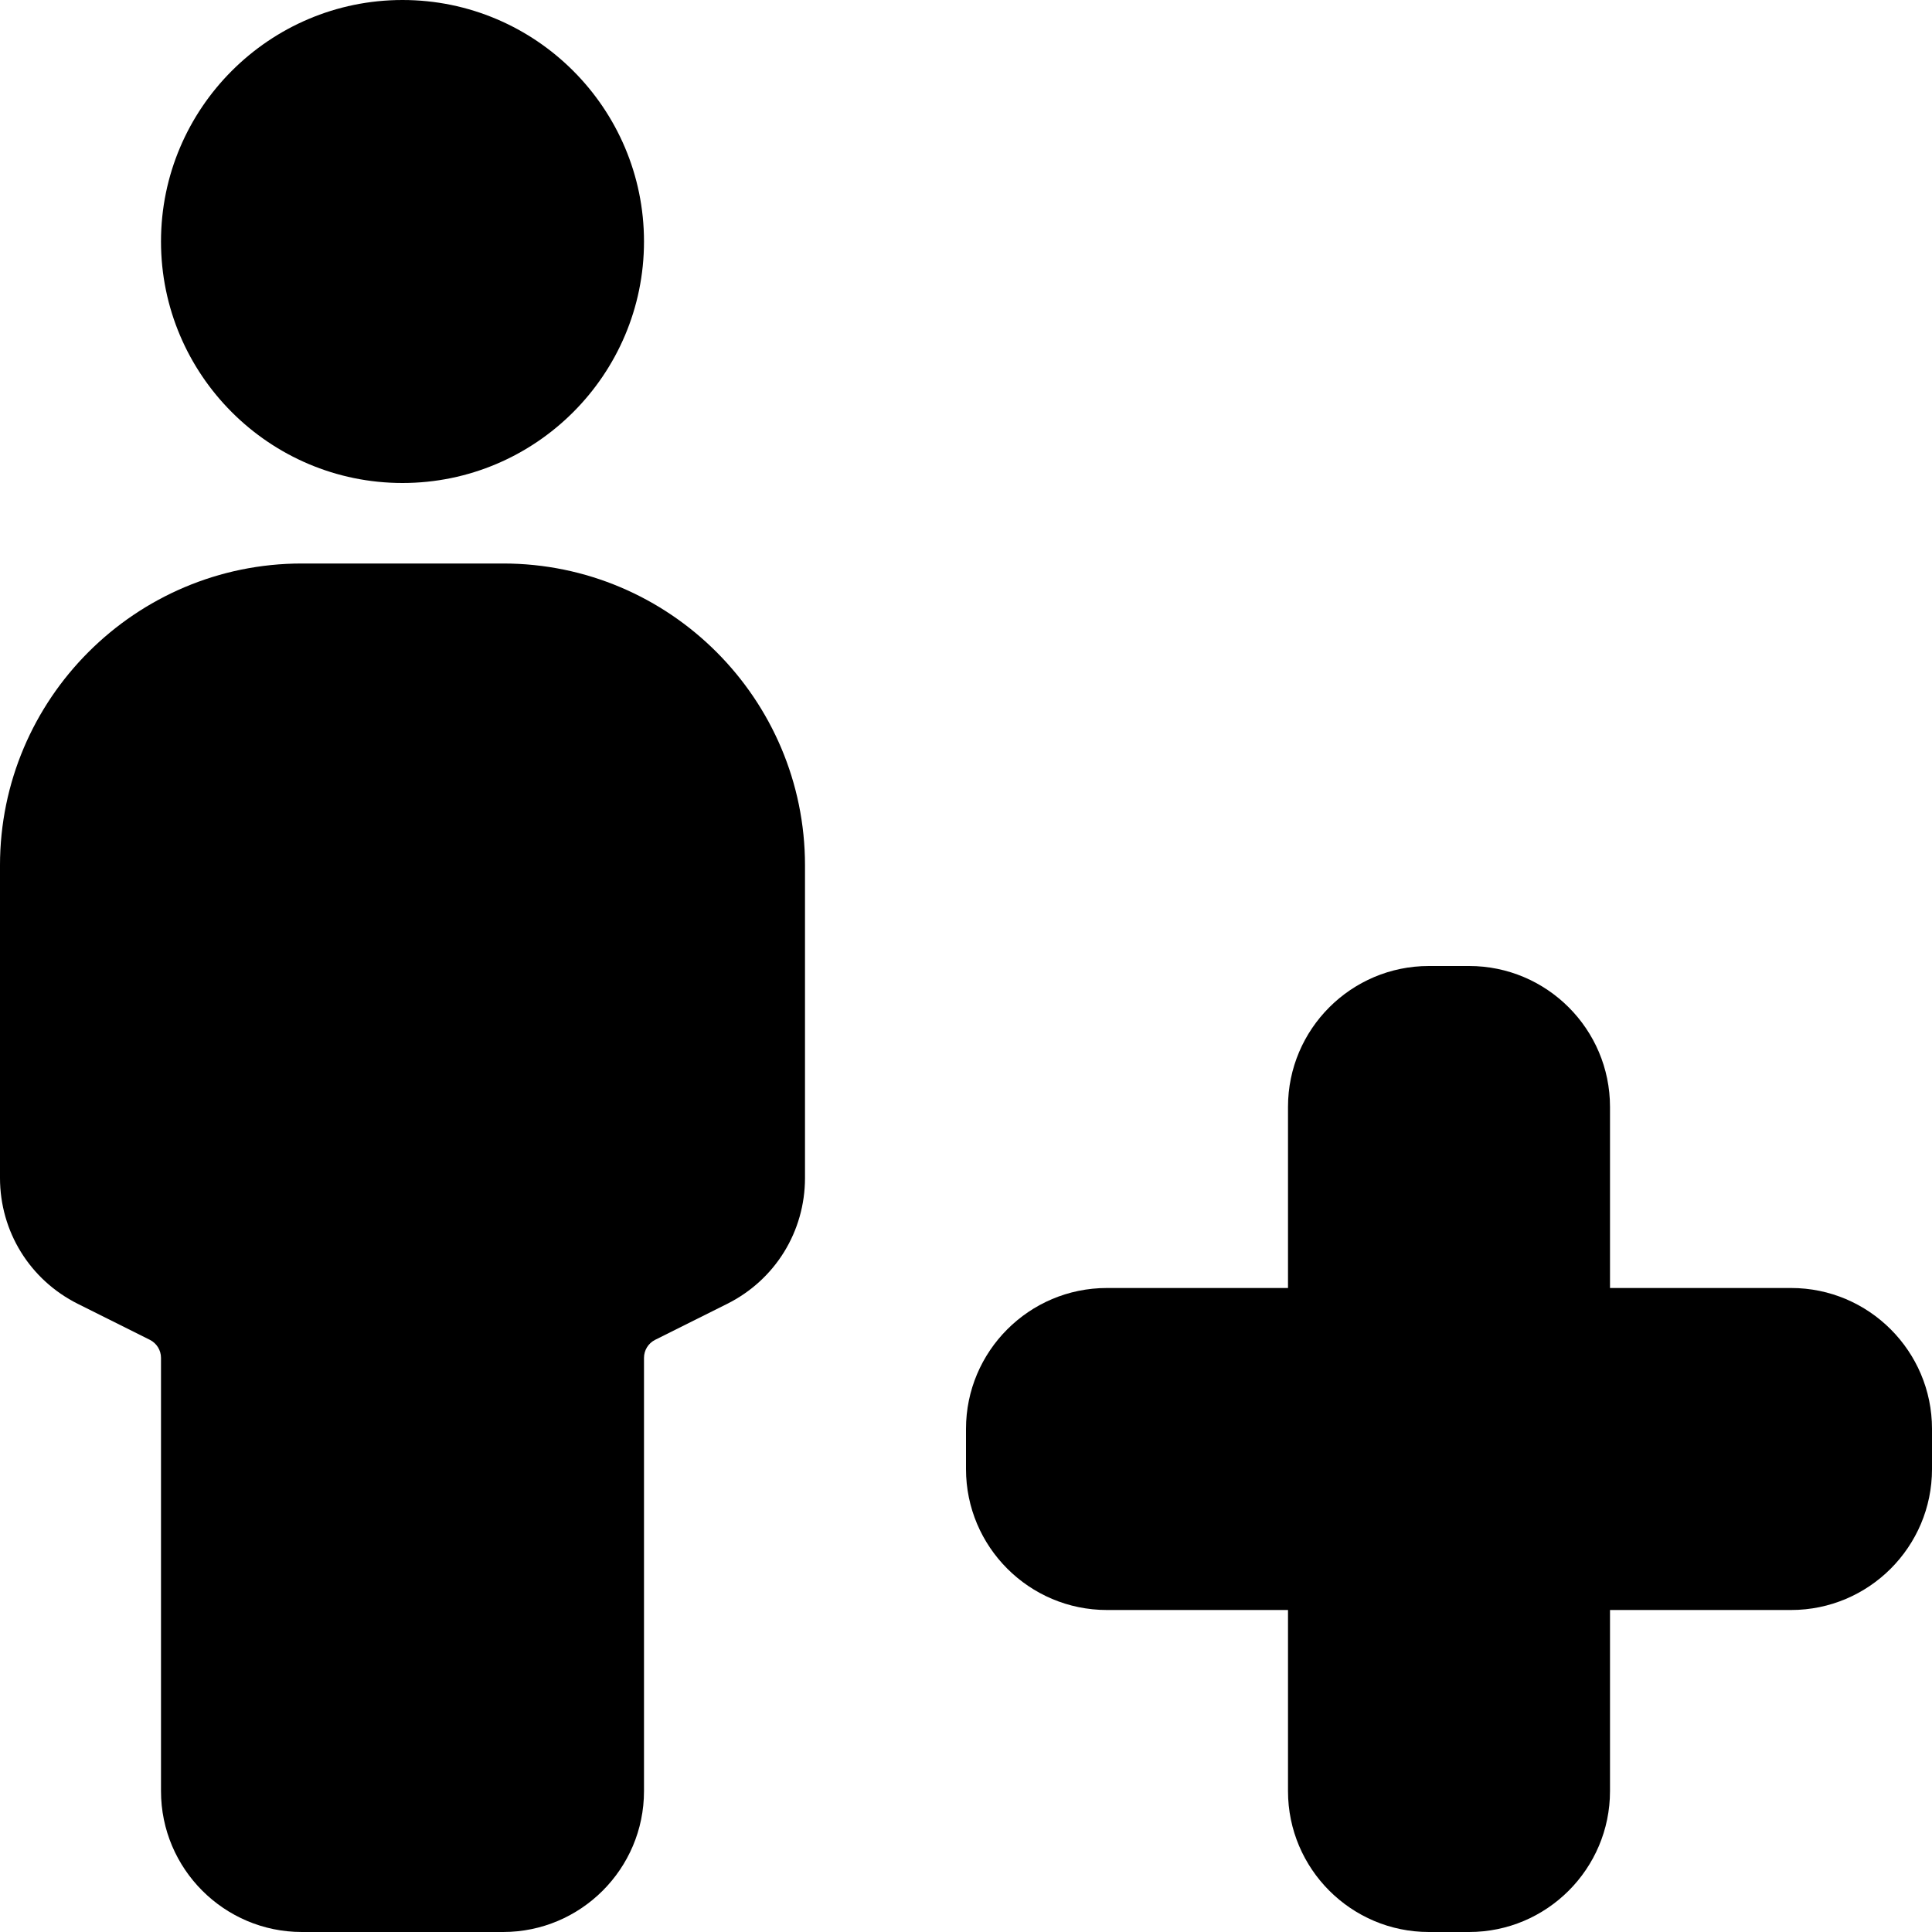 <svg id="bold" height="512" viewBox="0 0 24 24" width="512" xmlns="http://www.w3.org/2000/svg"><path d="m5 6c-1.654 0-3-1.346-3-3s1.346-3 3-3 3 1.346 3 3-1.346 3-3 3z"/><path d="m6.25 24h-2.5c-.965 0-1.75-.785-1.75-1.75v-5.382c0-.095-.053-.181-.138-.224l-.895-.447c-.596-.298-.967-.898-.967-1.565v-3.882c0-2.068 1.682-3.75 3.75-3.75h2.5c2.068 0 3.75 1.682 3.75 3.75v3.882c0 .667-.371 1.267-.967 1.565l-.895.447c-.085.043-.138.129-.138.224v5.382c0 .965-.785 1.75-1.75 1.75z"/><path d="m18.25 24h-.5c-.965 0-1.75-.785-1.75-1.75v-2.25h-2.25c-.965 0-1.75-.785-1.75-1.75v-.5c0-.965.785-1.75 1.75-1.75h2.25v-2.25c0-.965.785-1.75 1.75-1.75h.5c.965 0 1.75.785 1.75 1.75v2.25h2.25c.965 0 1.75.785 1.75 1.75v.5c0 .965-.785 1.75-1.75 1.75h-2.25v2.25c0 .965-.785 1.75-1.75 1.75z"/></svg>
